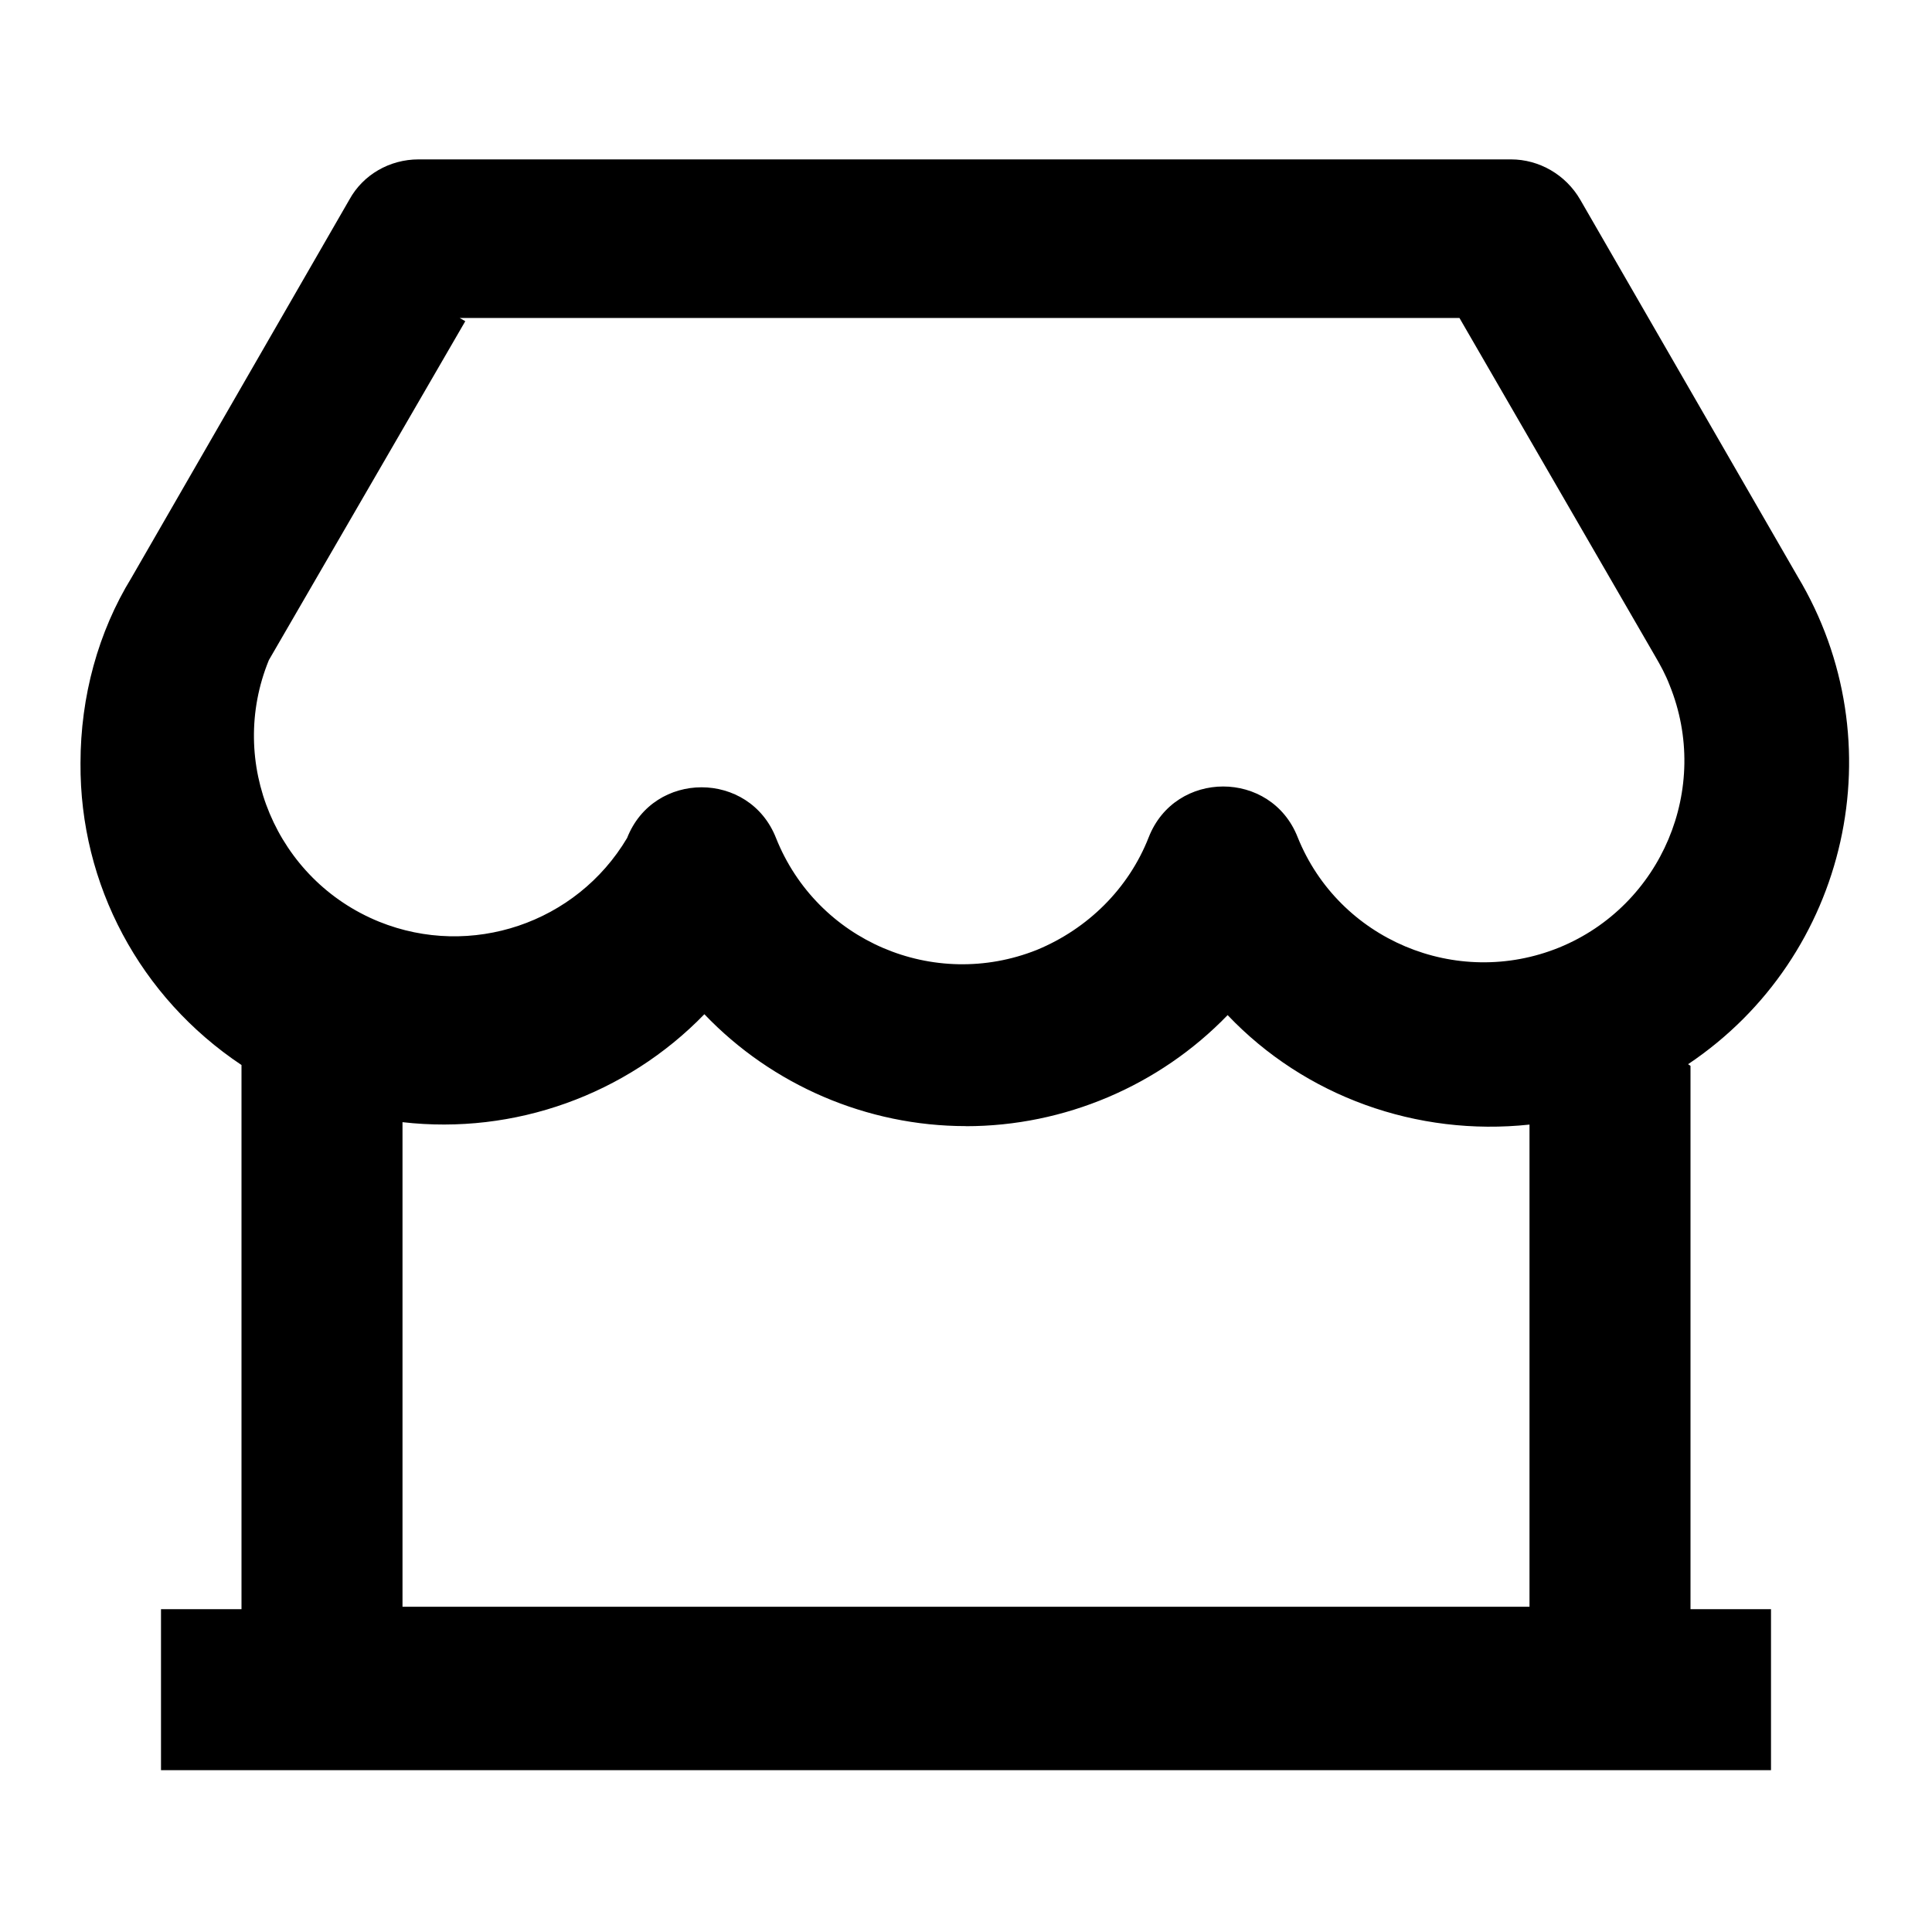 <svg viewBox="0 0 24 24" xmlns="http://www.w3.org/2000/svg"><path fill="none" d="M0 0h24v24H0Z"/><path d="M21 13.24v6.75h1v2H2v-2h1v-6.76h0c-1.26-.84-2.01-2.24-2-3.75 0-.827.22-1.63.633-2.303L4.34 2.48v0c.17-.31.5-.5.86-.5h13.57v0c.35 0 .68.19.86.5l2.7 4.68v0c1.23 2.05.64 4.72-1.36 6.06Zm-2 .73h0c-1.4.15-2.79-.35-3.75-1.36v0c-.85.88-2.03 1.38-3.25 1.38v-.001c-1.23 0-2.41-.51-3.25-1.39v0C7.78 13.6 6.39 14.1 5 13.94v6.02h14v-6.03ZM5.78 3.99L3.34 8.2h0c-.52 1.27.09 2.73 1.37 3.25 1.14.46 2.45.02 3.08-1.04 .33-.84 1.52-.84 1.85 0v0c.51 1.28 1.96 1.9 3.24 1.39 .63-.26 1.14-.76 1.39-1.4 .33-.84 1.52-.84 1.85 0v0c.51 1.27 1.97 1.89 3.25 1.37 1.27-.52 1.89-1.98 1.37-3.26 -.05-.13-.11-.24-.18-.36l-2.43-4.2H5.71Z"/></svg>